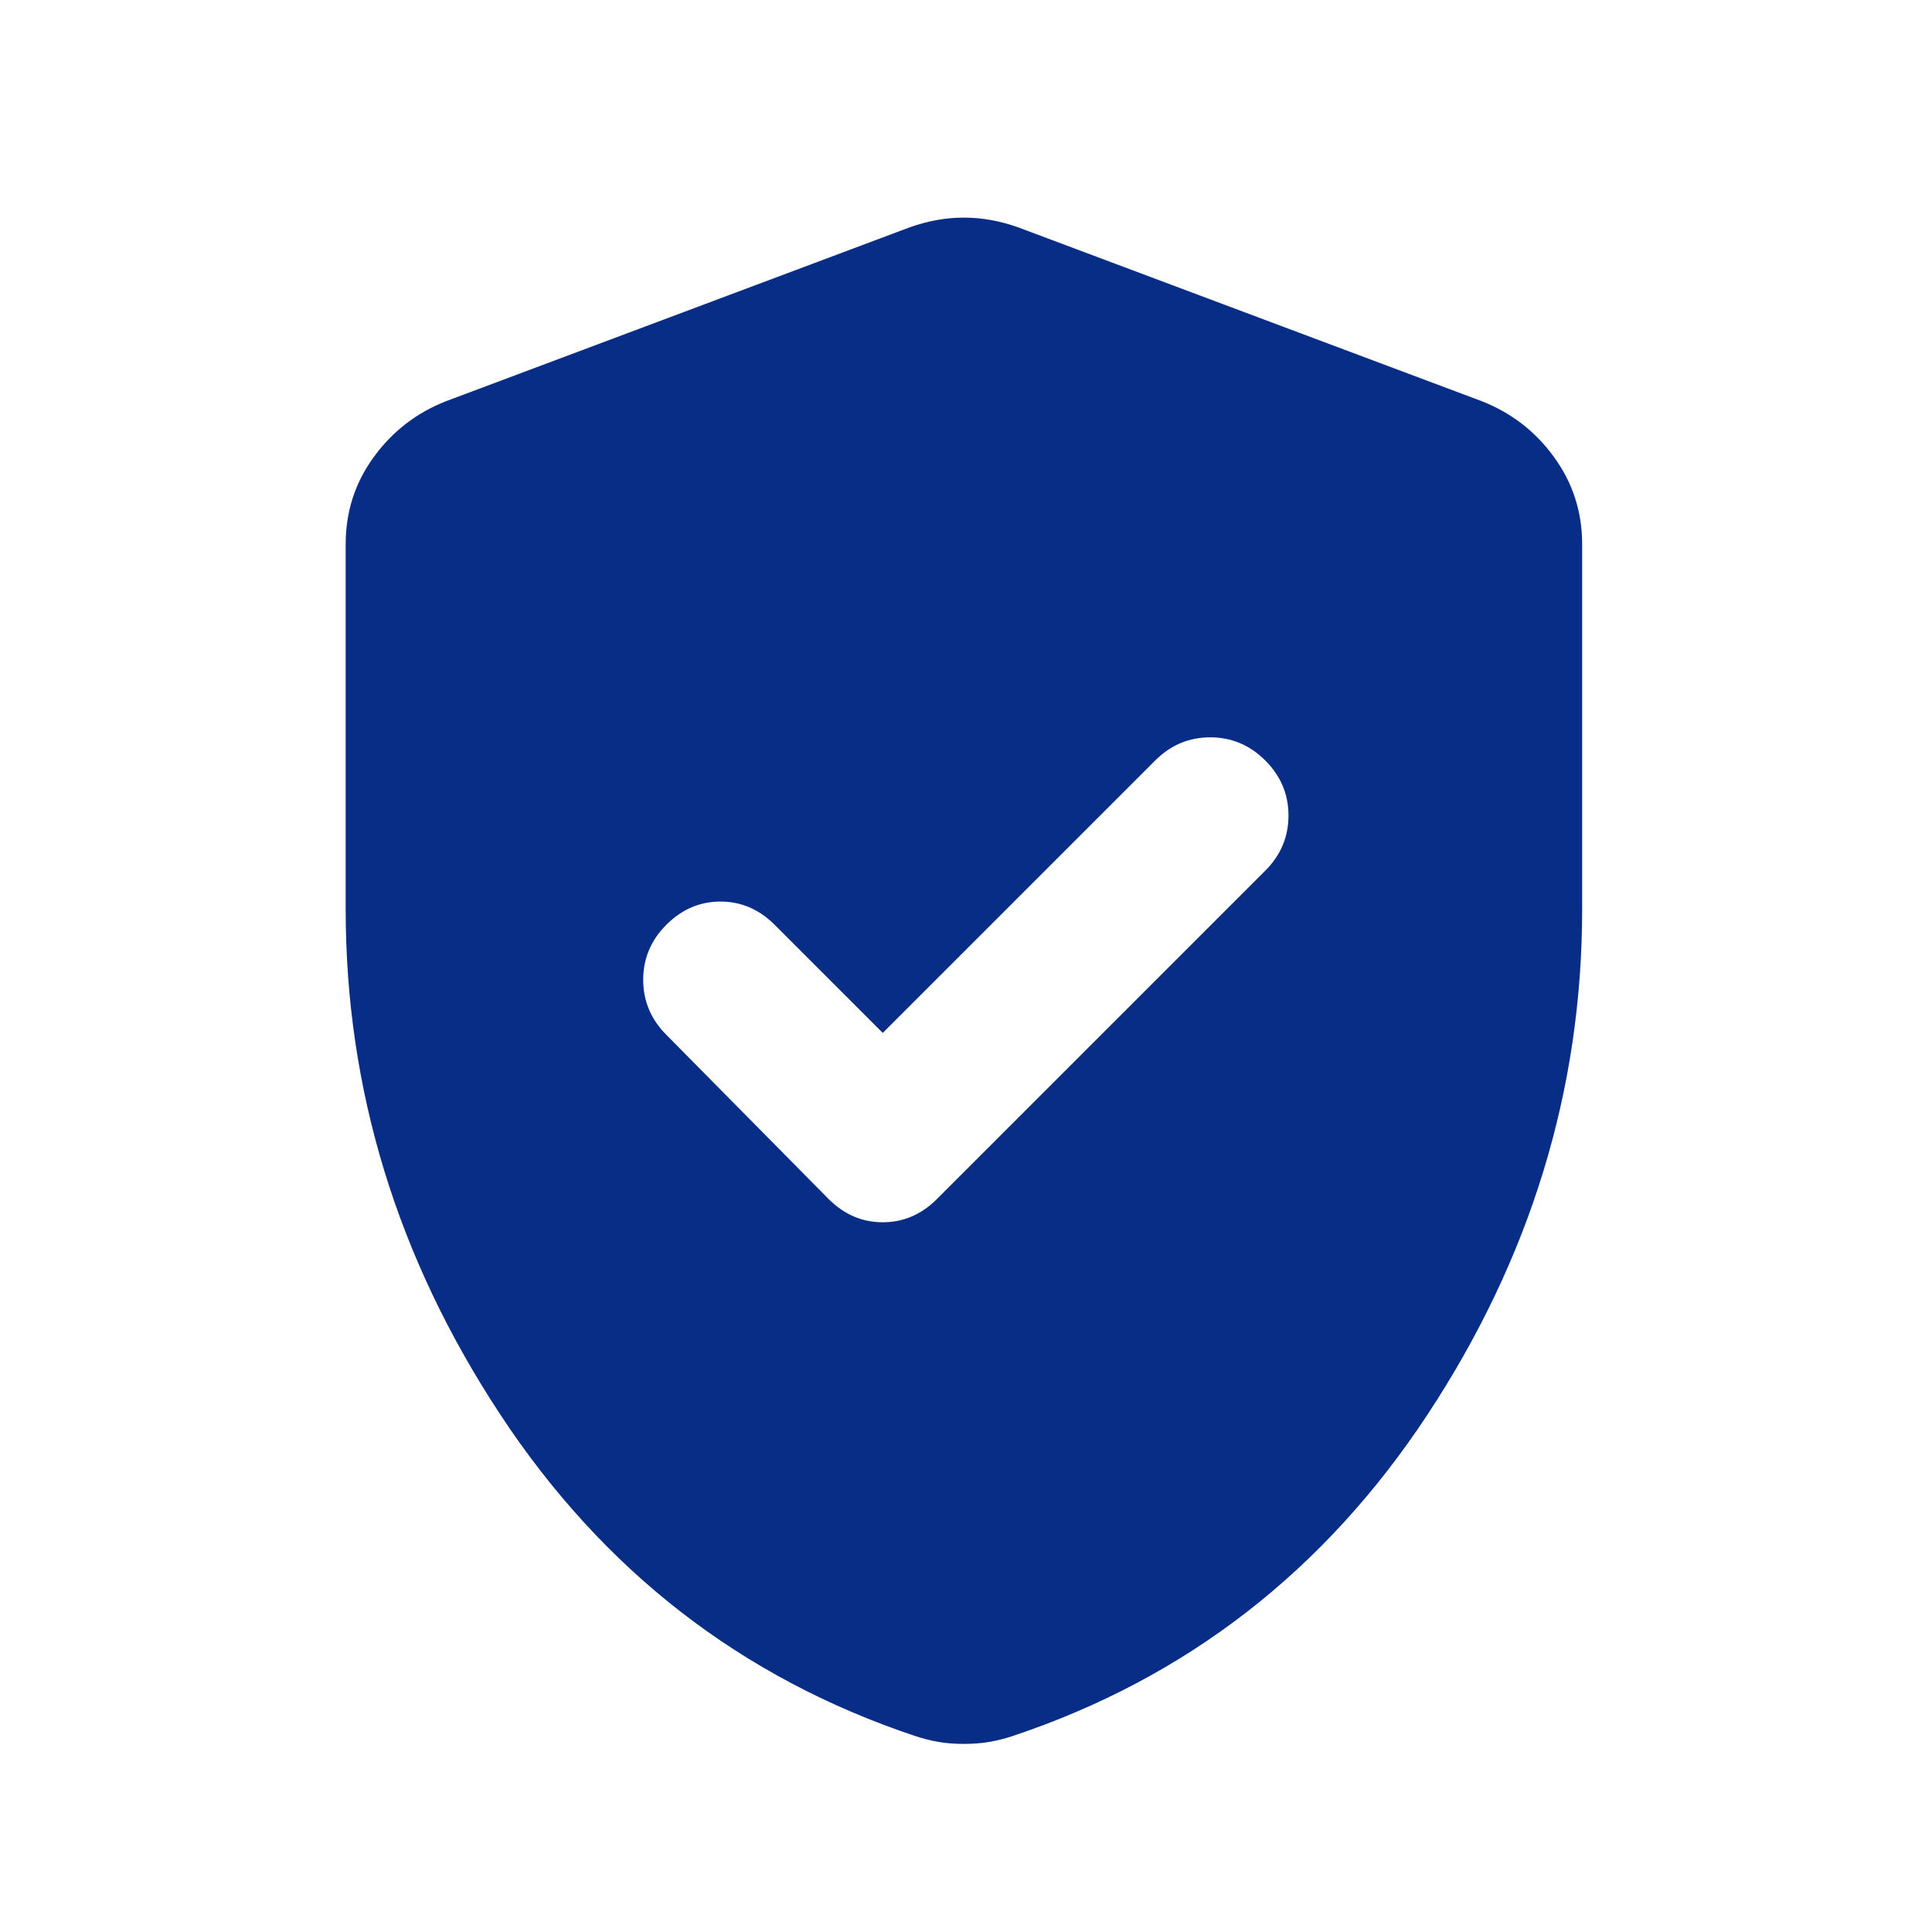 <svg width="25" height="25" viewBox="0 0 25 25" fill="none" xmlns="http://www.w3.org/2000/svg">
<mask id="mask0_4562_4910" style="mask-type:alpha" maskUnits="userSpaceOnUse" x="0" y="0" width="25" height="25">
<rect x="0.473" y="0.666" width="24" height="24" fill="#D9D9D9"/>
</mask>
<g mask="url(#mask0_4562_4910)">
<path d="M11.423 13.366L10.023 11.966C9.823 11.766 9.589 11.666 9.323 11.666C9.056 11.666 8.823 11.766 8.623 11.966C8.423 12.166 8.323 12.403 8.323 12.678C8.323 12.953 8.423 13.191 8.623 13.391L10.723 15.516C10.923 15.716 11.156 15.816 11.423 15.816C11.689 15.816 11.923 15.716 12.123 15.516L16.373 11.266C16.573 11.066 16.673 10.828 16.673 10.553C16.673 10.278 16.573 10.041 16.373 9.841C16.173 9.641 15.935 9.541 15.66 9.541C15.385 9.541 15.148 9.641 14.948 9.841L11.423 13.366ZM12.473 22.566C12.356 22.566 12.248 22.558 12.148 22.541C12.048 22.524 11.948 22.499 11.848 22.466C9.598 21.716 7.806 20.328 6.473 18.303C5.139 16.278 4.473 14.099 4.473 11.766V7.041C4.473 6.624 4.593 6.249 4.835 5.916C5.077 5.583 5.389 5.341 5.773 5.191L11.773 2.941C12.006 2.858 12.239 2.816 12.473 2.816C12.706 2.816 12.939 2.858 13.173 2.941L19.173 5.191C19.556 5.341 19.869 5.583 20.11 5.916C20.352 6.249 20.473 6.624 20.473 7.041V11.766C20.473 14.099 19.806 16.278 18.473 18.303C17.139 20.328 15.348 21.716 13.098 22.466C12.998 22.499 12.898 22.524 12.798 22.541C12.698 22.558 12.589 22.566 12.473 22.566Z" fill="#082D87"/>
</g>
</svg>
